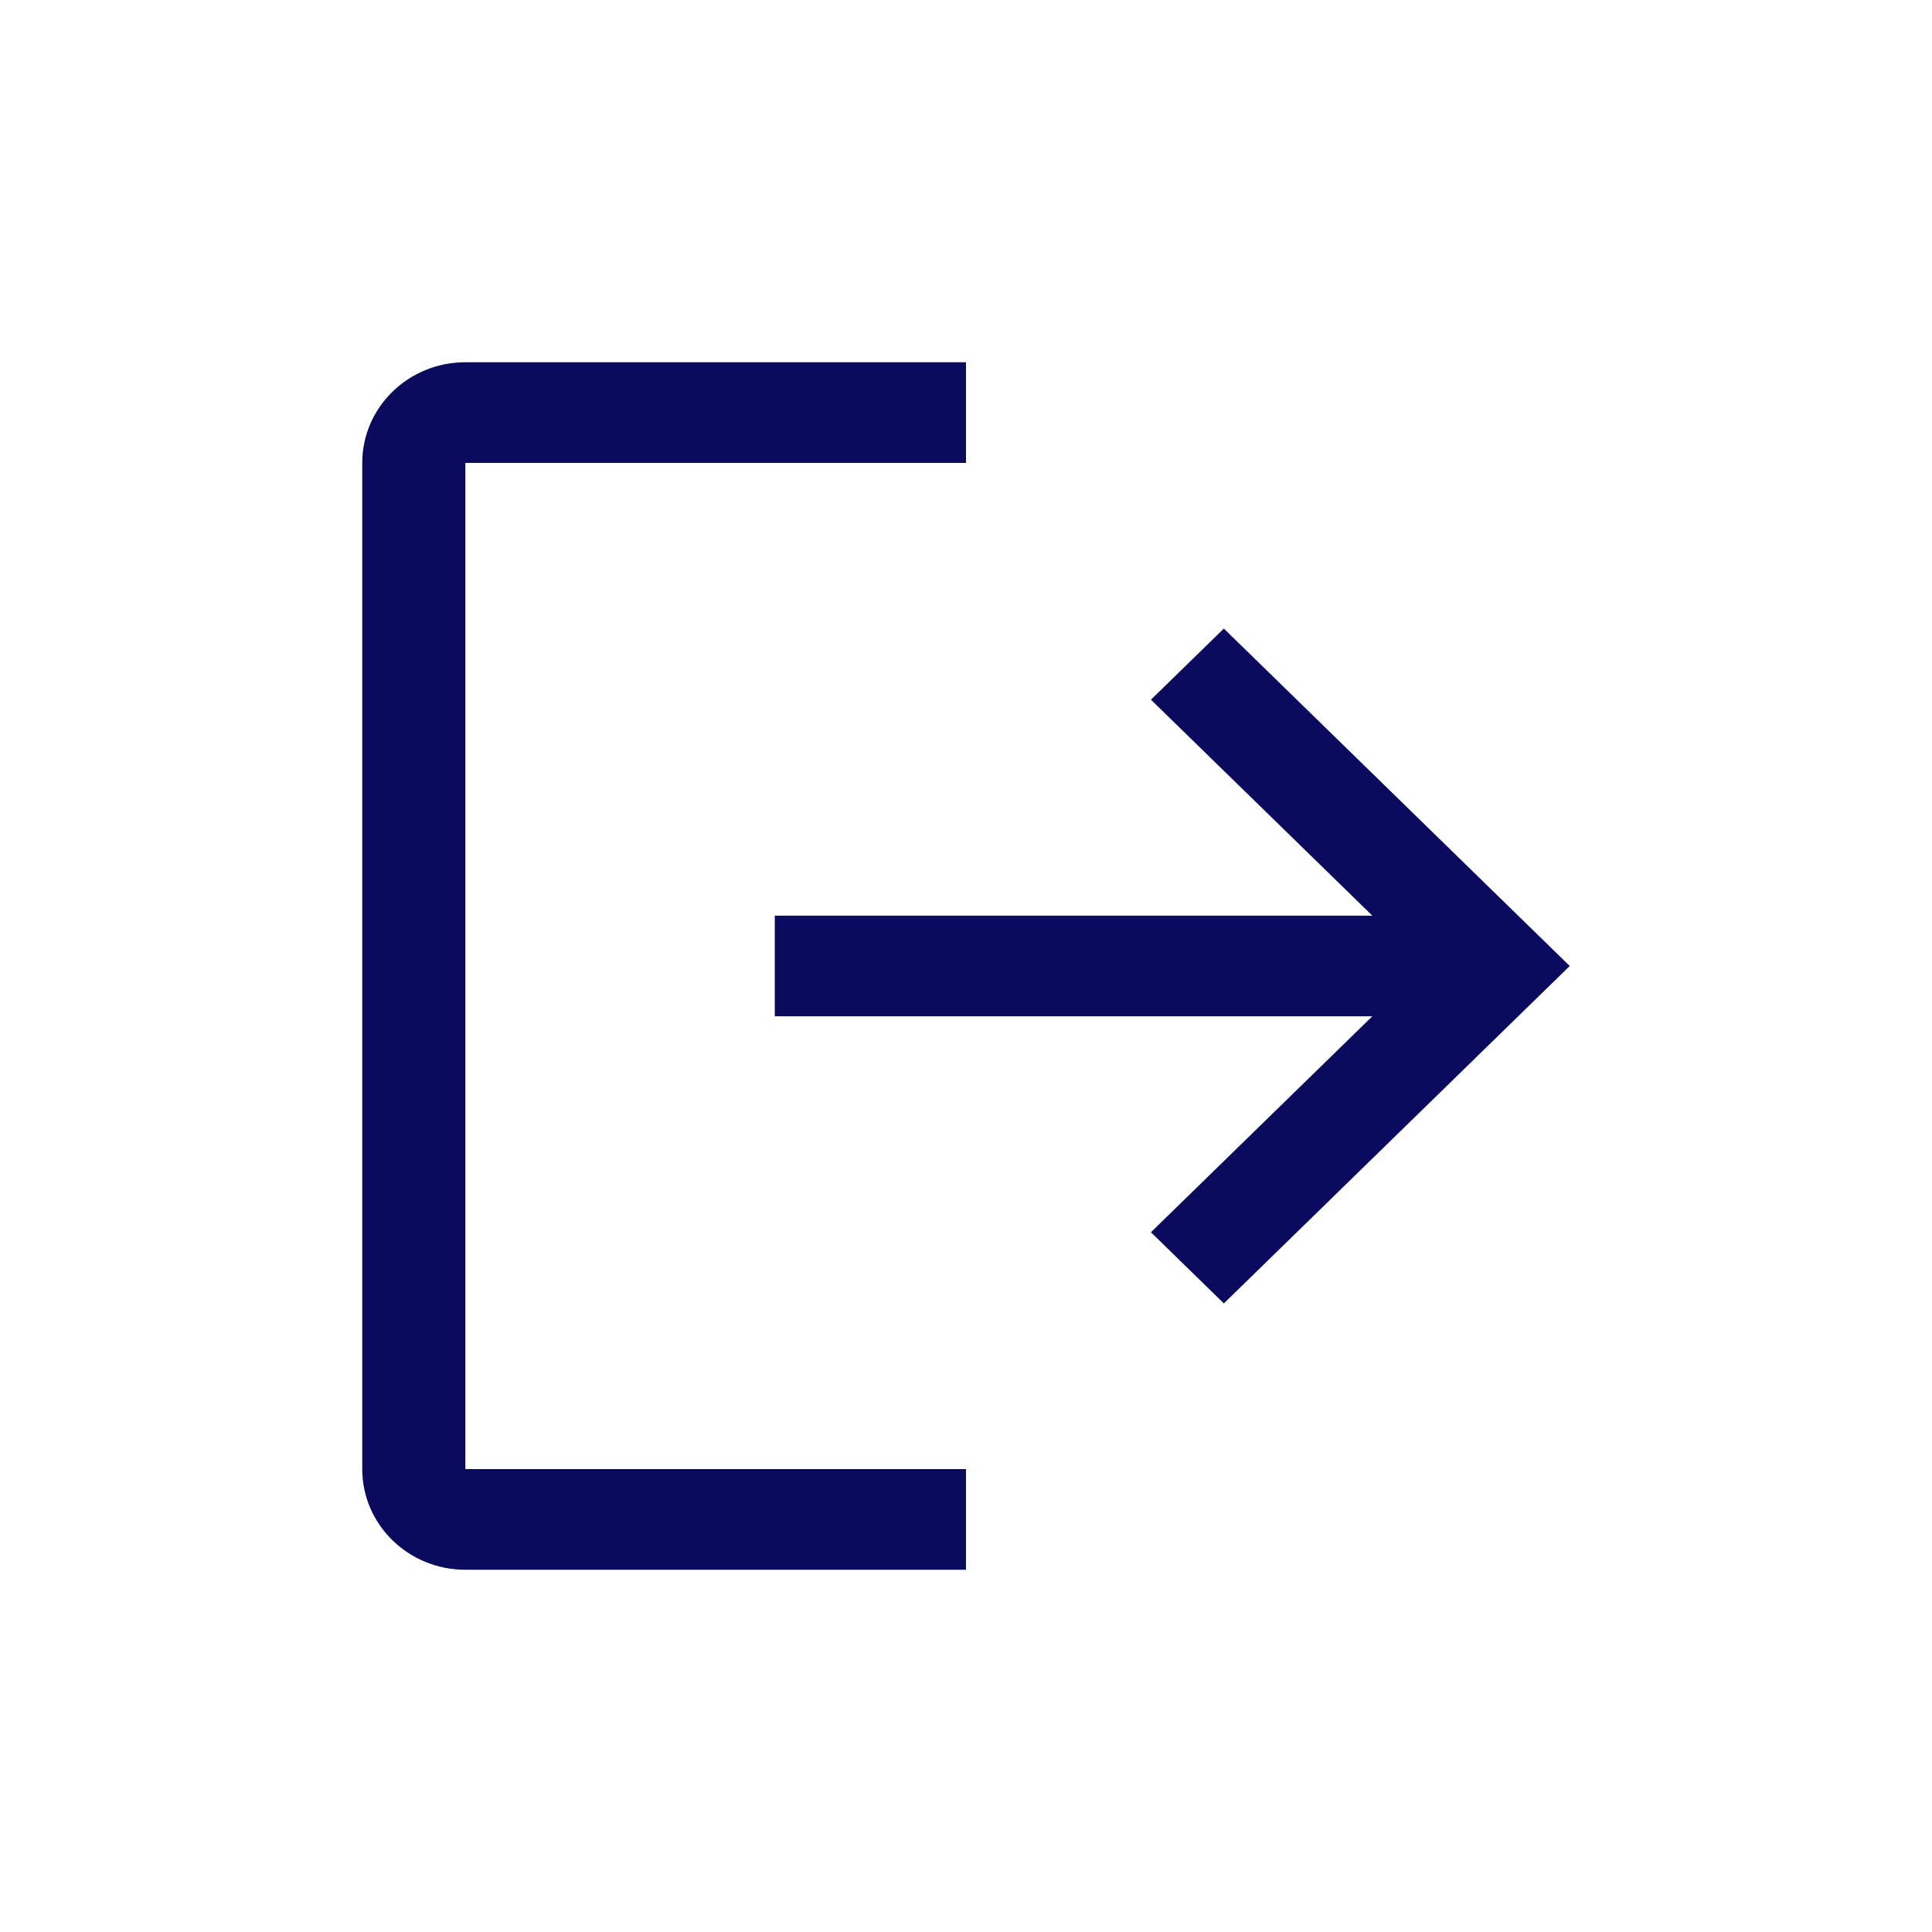 <?xml version="1.0" encoding="UTF-8"?><svg version="1.1" width="32px" height="32px" viewBox="0 0 32.0 32.0" xmlns="http://www.w3.org/2000/svg" xmlns:xlink="http://www.w3.org/1999/xlink"><defs><clipPath id="i0"><path d="M1920,0 L1920,1080 L0,1080 L0,0 L1920,0 Z"></path></clipPath><clipPath id="i1"><path d="M10,0 L10,1.667 L1.708,1.667 L1.708,18.333 L10,18.333 L10,20 L1.708,20 C0.765,20 0,19.254 0,18.333 L0,1.667 C0,0.746 0.765,0 1.708,0 L10,0 Z M14.271,4.411 L20,10 L14.271,15.589 L13.063,14.41 L16.73,10.833 L6.833,10.833 L6.833,9.166 L16.73,9.166 L13.063,5.589 L14.271,4.411 Z"></path></clipPath></defs><g transform="translate(-1389.0 -347.0)"><g clip-path="url(#i0)"><g transform="translate(1389.0 347.0)"><g transform="translate(6.0 6.0)"><g clip-path="url(#i1)"><polygon points="0,0 20,0 20,20 0,20 0,0" stroke="none" fill="#0A0A5E"></polygon></g></g></g></g></g></svg>